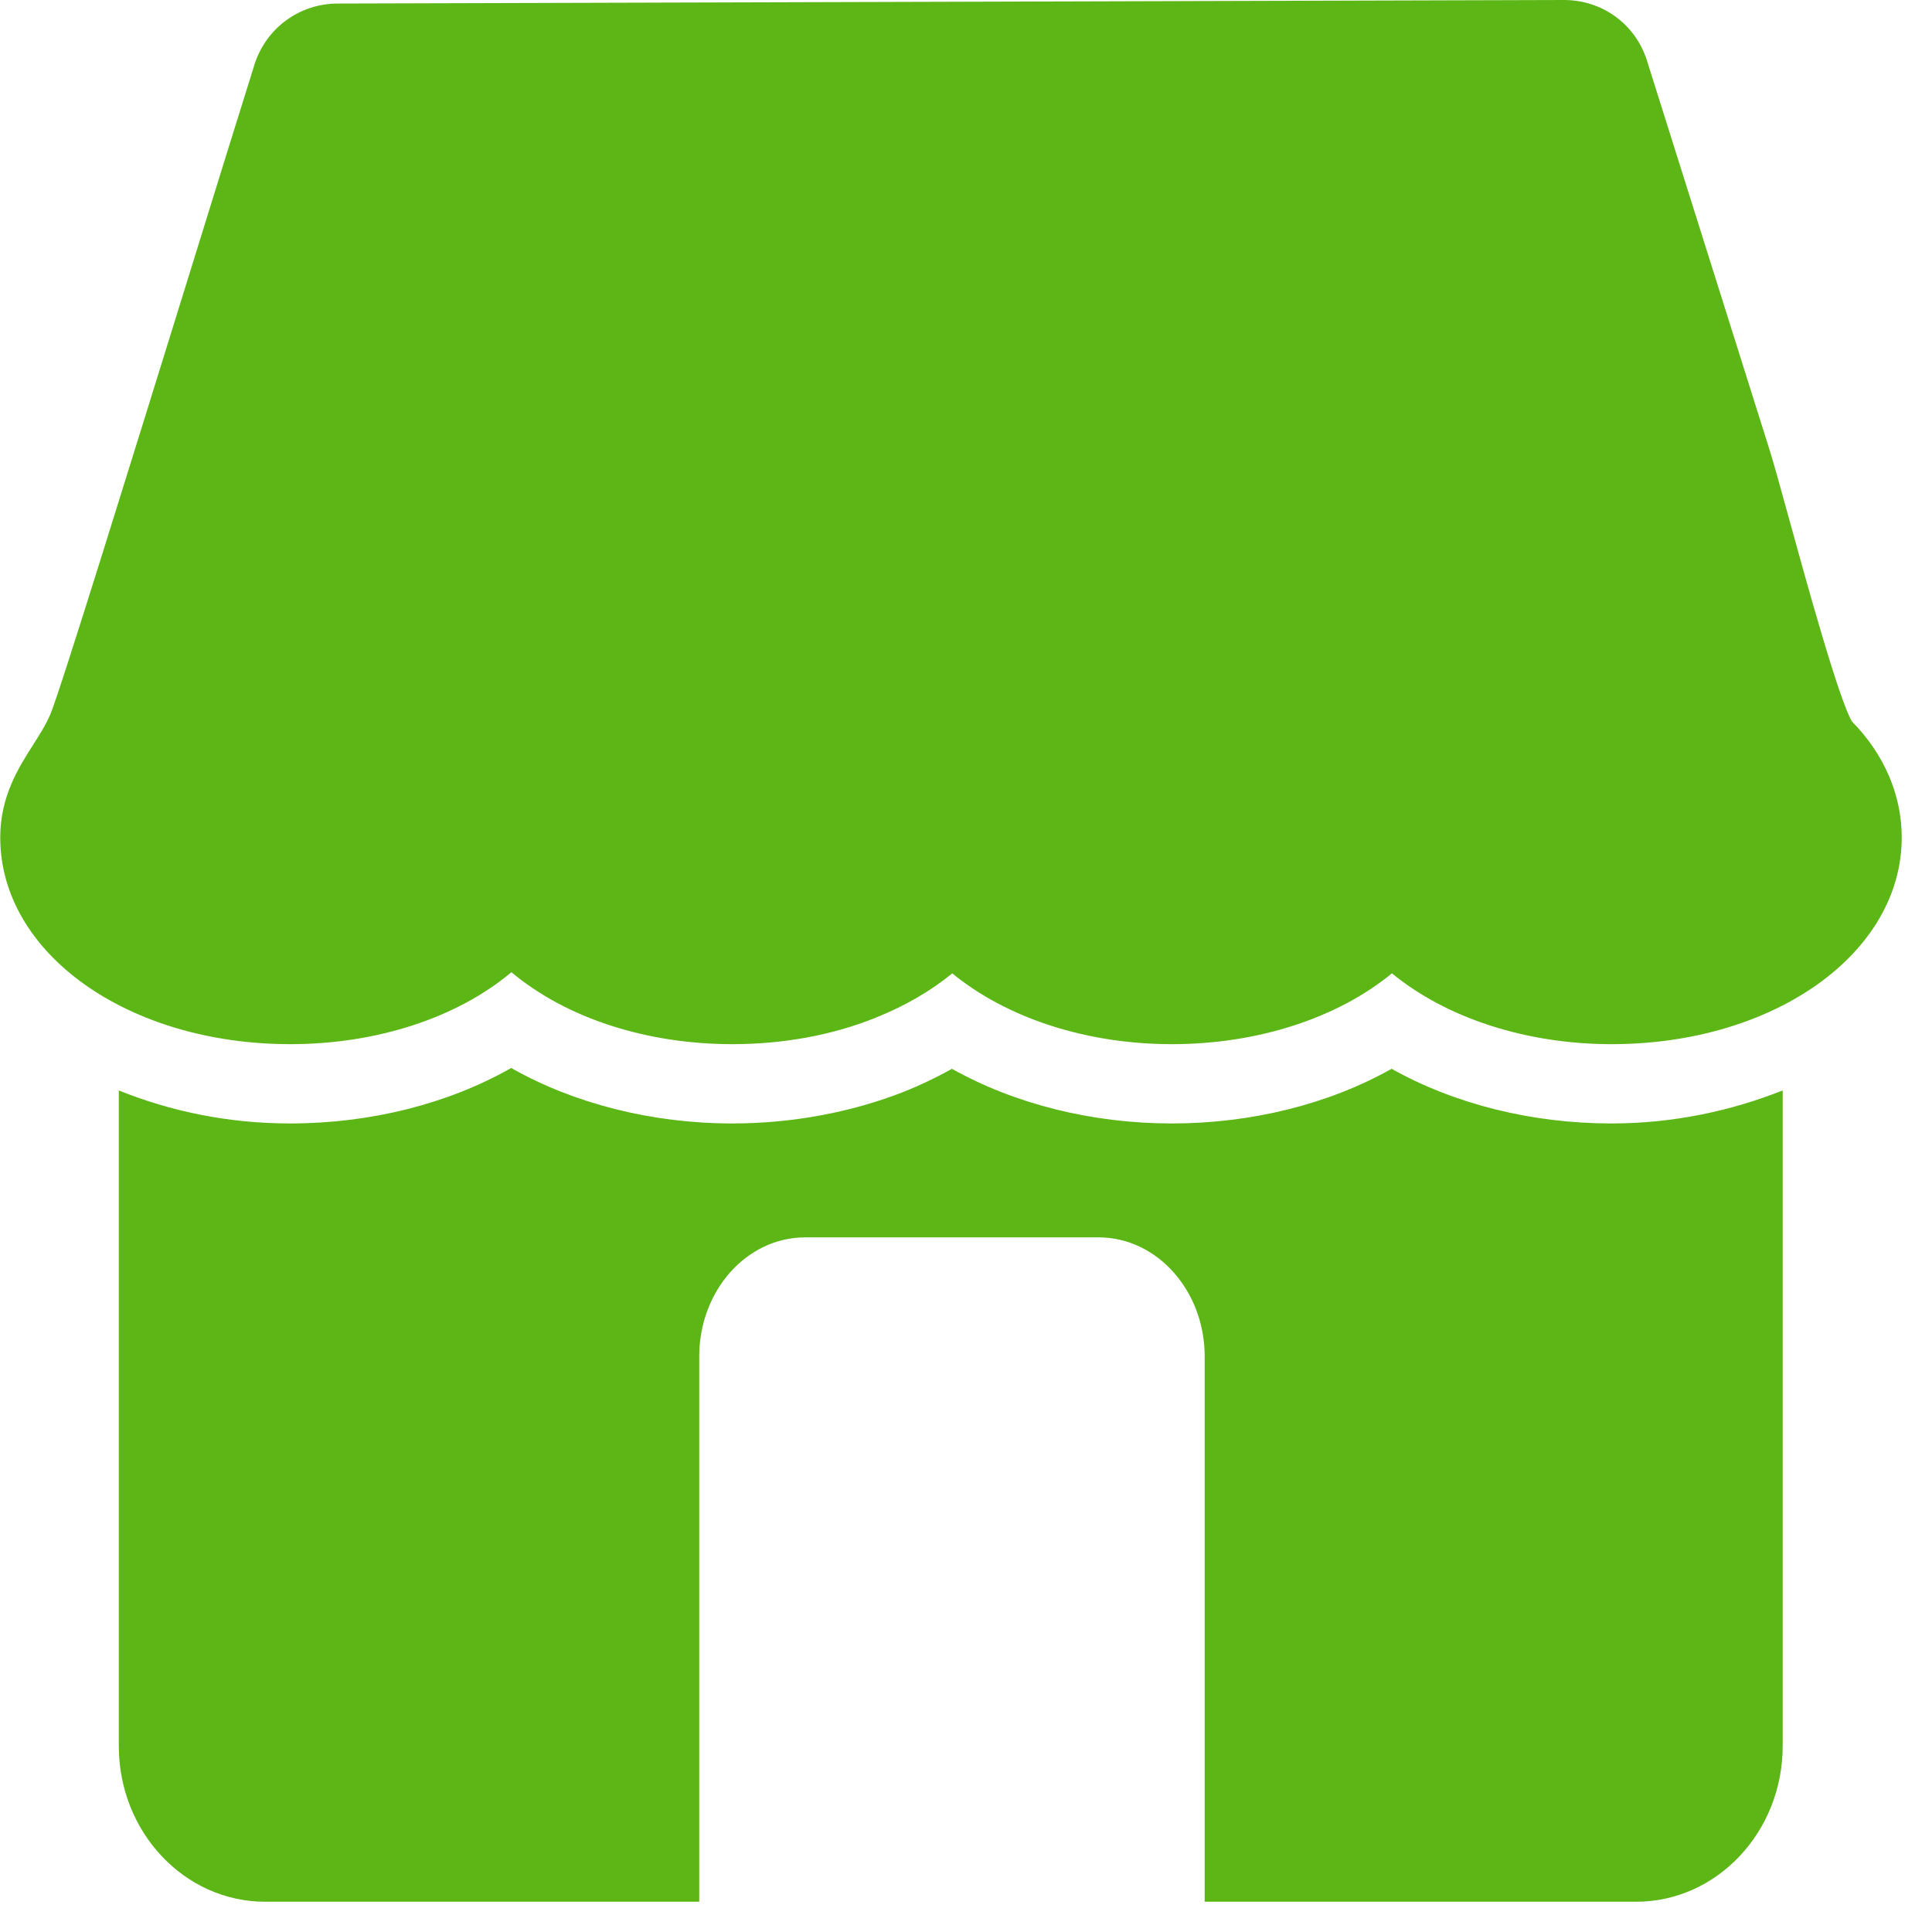 <?xml version="1.0" encoding="UTF-8"?>
<svg width="24px" height="24px" viewBox="0 0 24 24" version="1.1" xmlns="http://www.w3.org/2000/svg" xmlns:xlink="http://www.w3.org/1999/xlink">
    <title>3. Masa/Tienda _3Masa</title>
    <g id="Symbols" stroke="none" stroke-width="1" fill="none" fill-rule="evenodd">
        <g id="3.-Masa/Tienda-_3Masa" fill="#5CB615" fill-rule="nonzero">
            <path d="M17.287,13.277 C18.067,13.714 19.025,13.956 20.017,13.956 C20.793,13.956 21.509,13.798 22.145,13.546 L22.145,21.691 C22.145,22.756 21.328,23.624 20.326,23.624 L14.965,23.624 L14.965,16.85 C14.965,16.034 14.373,15.371 13.647,15.371 L10.003,15.371 C9.274,15.371 8.686,16.034 8.686,16.85 L8.686,23.624 L3.294,23.624 C2.289,23.624 1.476,22.756 1.476,21.691 L1.476,13.546 C2.111,13.802 2.827,13.956 3.603,13.956 C4.605,13.956 5.57,13.711 6.35,13.267 C7.129,13.708 8.094,13.956 9.096,13.956 C9.842,13.956 10.578,13.818 11.234,13.56 C11.442,13.476 11.64,13.382 11.825,13.277 C12.605,13.714 13.563,13.956 14.558,13.956 C15.553,13.956 16.511,13.714 17.287,13.277 L17.287,13.277 Z M23.008,8.965 C23.402,9.365 23.624,9.872 23.624,10.403 C23.624,11.842 22.04,12.971 20.02,12.971 C18.955,12.971 17.966,12.645 17.291,12.091 C16.618,12.645 15.627,12.971 14.558,12.971 C13.492,12.971 12.504,12.645 11.829,12.091 C11.56,12.313 11.234,12.501 10.871,12.645 C10.336,12.861 9.721,12.971 9.099,12.971 C8.024,12.971 7.032,12.645 6.353,12.077 C5.681,12.642 4.682,12.971 3.607,12.971 C1.587,12.971 0.003,11.842 0.003,10.403 C0.003,9.892 0.232,9.533 0.417,9.244 C0.491,9.126 0.568,9.008 0.625,8.874 C0.743,8.602 1.654,5.654 2.323,3.499 C2.652,2.437 2.958,1.449 3.166,0.787 C3.314,0.343 3.724,0.047 4.188,0.044 L19.425,0 L19.429,0 C19.903,0 20.313,0.299 20.457,0.746 L21.97,5.55 C22.03,5.734 22.121,6.071 22.229,6.461 C22.43,7.193 22.85,8.716 23.008,8.965 L23.008,8.965 Z" id="Tienda-_3Masa"></path>
        </g>
    </g>
</svg>